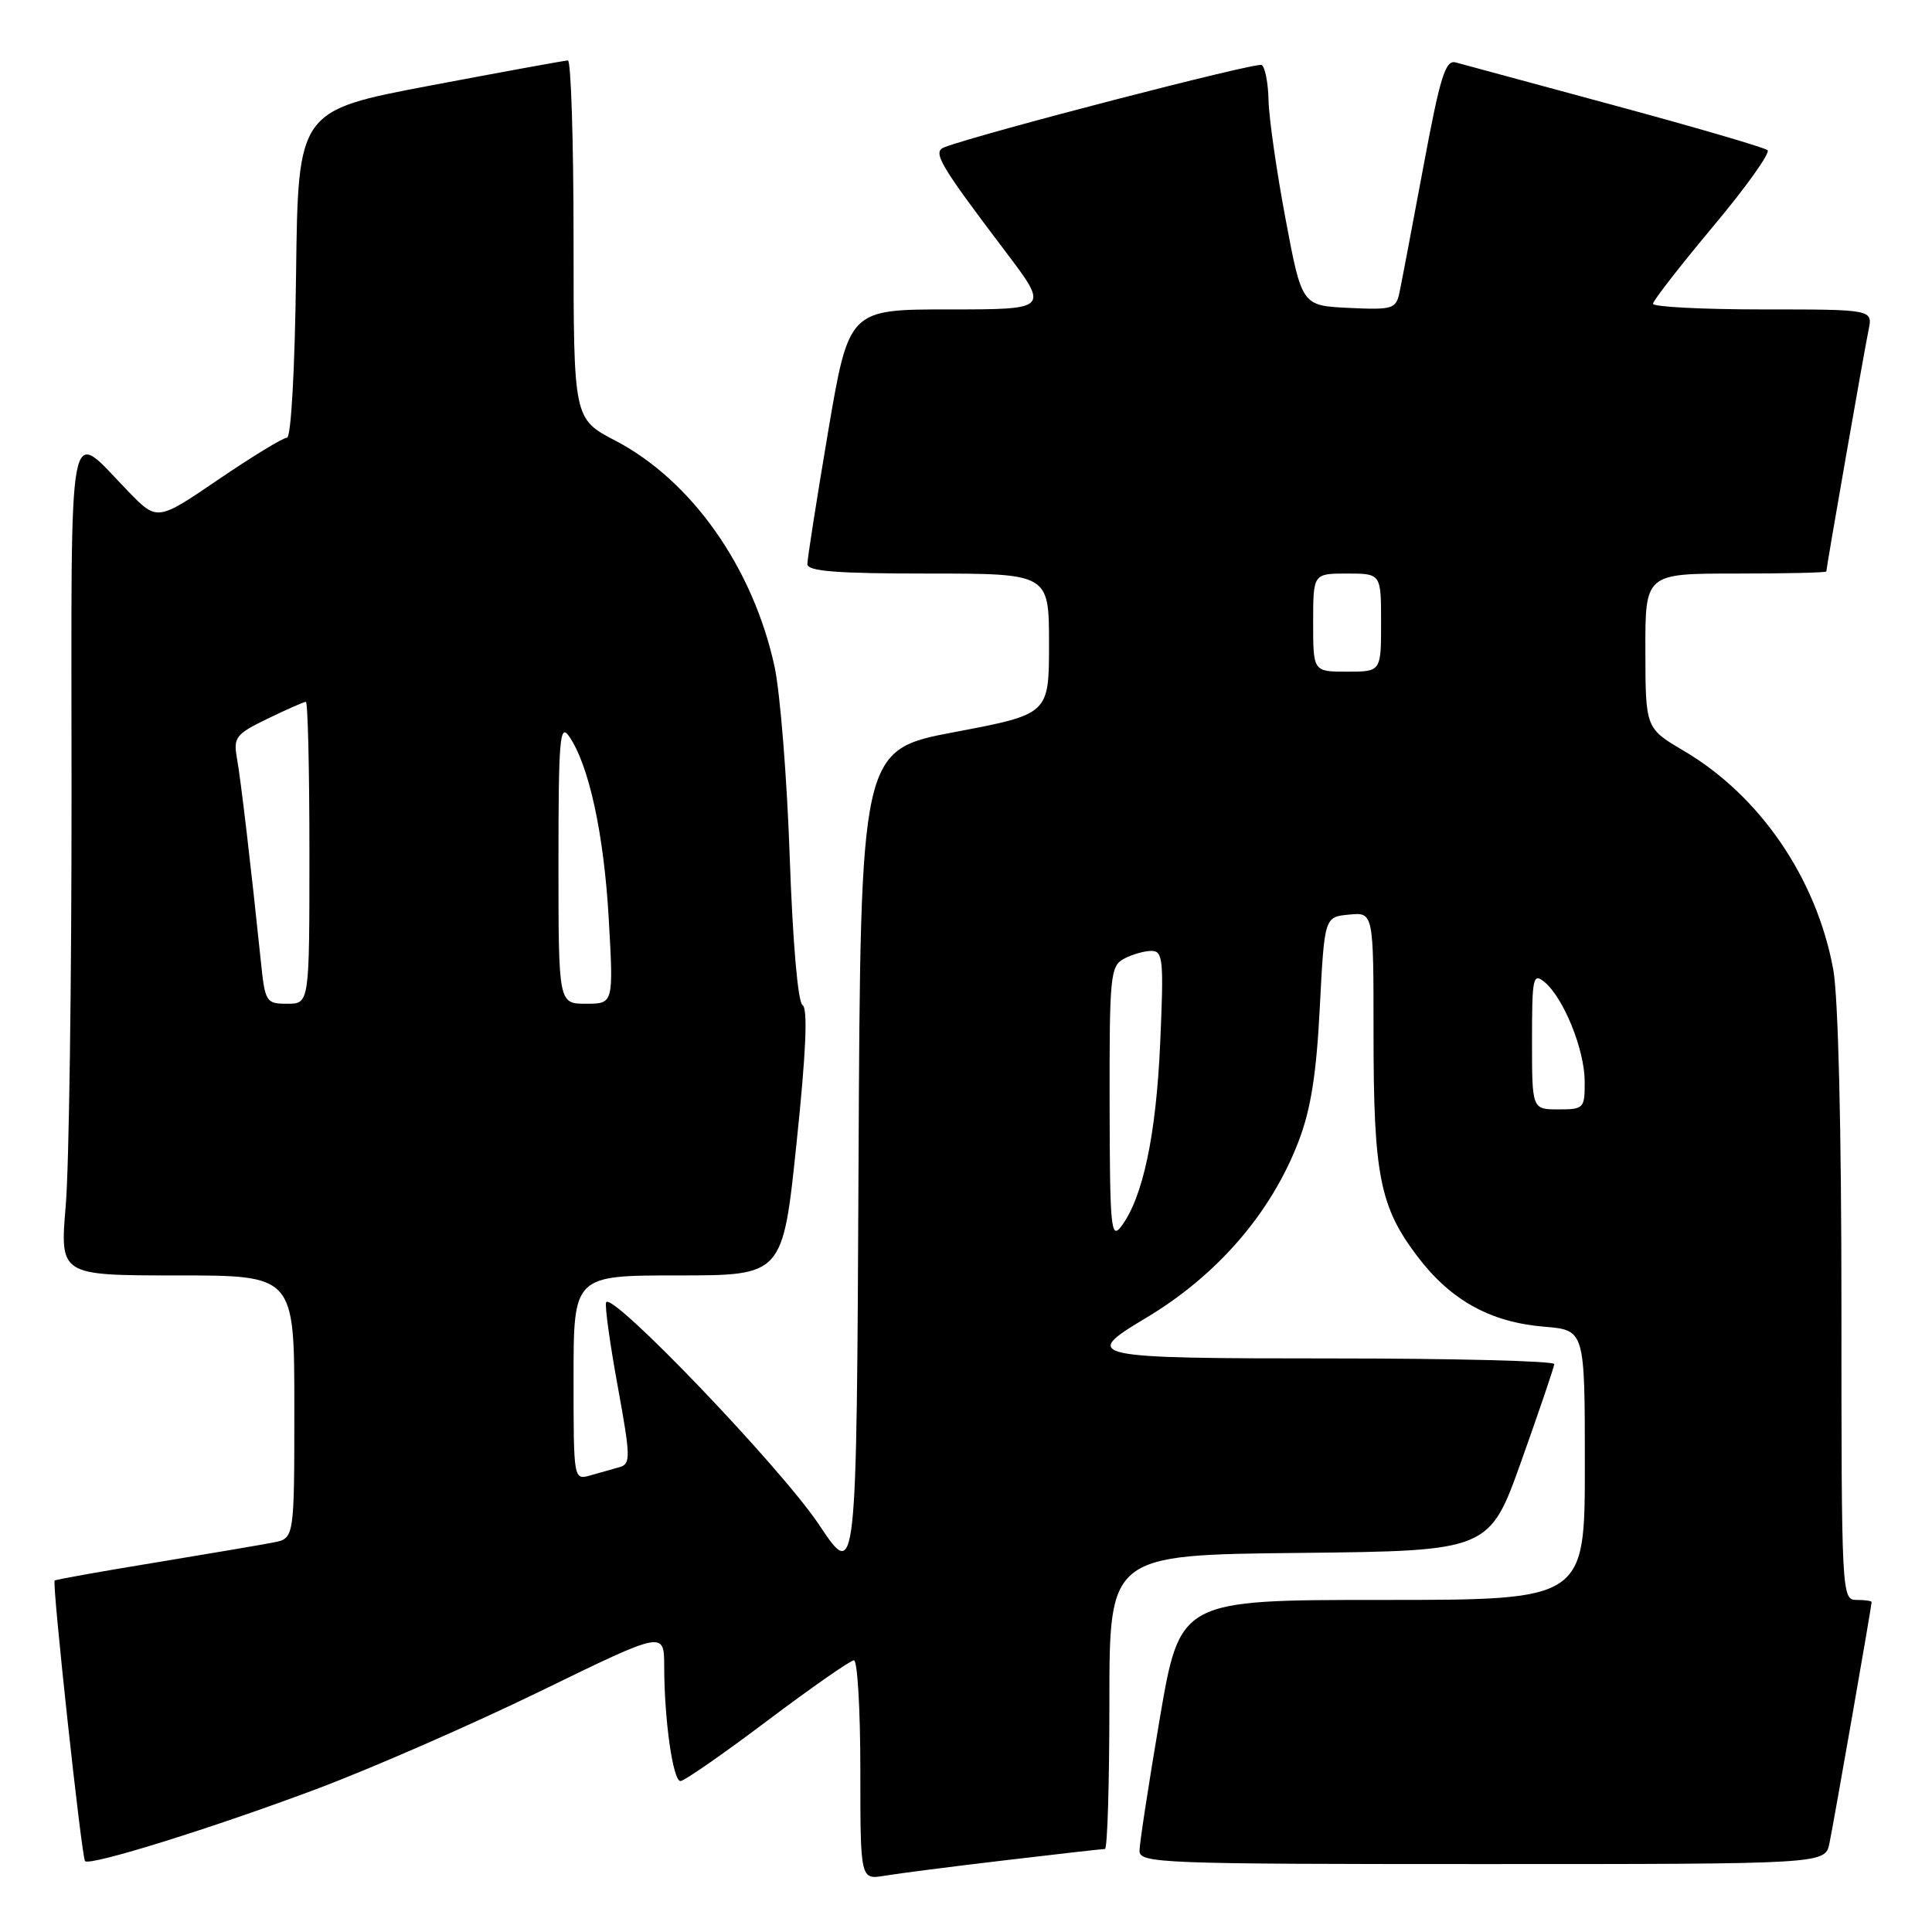 <?xml version="1.0" encoding="UTF-8" standalone="no"?>
<!DOCTYPE svg PUBLIC "-//W3C//DTD SVG 1.1//EN" "http://www.w3.org/Graphics/SVG/1.1/DTD/svg11.dtd" >
<svg xmlns="http://www.w3.org/2000/svg" xmlns:xlink="http://www.w3.org/1999/xlink" version="1.1" viewBox="0 0 256 256">
 <g >
 <path fill="currentColor"
d=" M 133.16 246.50 C 140.13 245.67 146.09 245.00 146.41 245.00 C 146.74 245.00 147.00 236.23 147.00 225.52 C 147.00 206.03 147.00 206.03 172.17 205.77 C 197.35 205.50 197.35 205.50 201.62 193.50 C 203.97 186.90 205.92 181.16 205.95 180.75 C 205.98 180.34 192.72 180.00 176.50 180.00 C 144.13 180.00 143.18 179.80 151.77 174.68 C 161.24 169.04 168.41 160.77 172.05 151.28 C 173.69 147.02 174.43 142.35 174.88 133.50 C 175.50 121.50 175.50 121.50 178.75 121.19 C 182.00 120.87 182.00 120.87 182.00 136.99 C 182.00 155.74 182.83 159.92 187.83 166.50 C 192.25 172.32 197.49 175.21 204.66 175.80 C 210.00 176.25 210.00 176.25 210.00 194.12 C 210.00 212.00 210.00 212.00 183.18 212.00 C 156.36 212.00 156.36 212.00 153.67 227.75 C 152.20 236.41 150.99 244.29 150.99 245.25 C 151.00 246.89 153.83 247.00 196.42 247.00 C 241.84 247.00 241.84 247.00 242.41 244.25 C 242.98 241.51 248.00 212.80 248.00 212.28 C 248.00 212.12 247.10 212.00 246.00 212.00 C 244.03 212.00 244.00 211.33 244.00 173.18 C 244.00 149.38 243.58 132.07 242.91 128.43 C 240.69 116.38 233.20 105.43 223.13 99.50 C 218.04 96.50 218.04 96.50 218.02 86.25 C 218.00 76.00 218.00 76.00 230.00 76.00 C 236.60 76.00 242.00 75.88 242.00 75.72 C 242.00 75.20 247.02 46.49 247.59 43.75 C 248.16 41.00 248.16 41.00 233.58 41.00 C 225.56 41.00 219.01 40.66 219.03 40.25 C 219.04 39.84 222.63 35.23 226.99 30.01 C 231.36 24.80 234.61 20.24 234.21 19.90 C 233.82 19.55 224.72 16.89 214.00 13.99 C 203.28 11.09 193.77 8.52 192.88 8.27 C 191.52 7.91 190.82 10.17 188.59 22.17 C 187.12 30.05 185.70 37.53 185.43 38.80 C 184.97 40.94 184.51 41.07 178.72 40.80 C 172.50 40.50 172.50 40.50 170.34 29.00 C 169.15 22.68 168.14 15.61 168.09 13.31 C 168.04 11.00 167.63 8.89 167.18 8.61 C 166.52 8.20 129.98 17.67 125.14 19.51 C 123.51 20.12 124.47 21.76 133.17 33.25 C 139.04 41.00 139.04 41.00 125.76 41.00 C 112.48 41.00 112.48 41.00 109.72 57.25 C 108.21 66.19 106.98 74.06 106.98 74.75 C 107.00 75.70 110.88 76.00 123.00 76.00 C 139.00 76.00 139.00 76.00 139.00 85.32 C 139.00 94.63 139.00 94.63 126.51 97.00 C 114.02 99.36 114.02 99.36 113.76 154.43 C 113.50 209.50 113.50 209.50 108.54 202.05 C 103.49 194.47 80.88 170.87 80.31 172.58 C 80.13 173.10 80.83 178.12 81.86 183.74 C 83.56 193.06 83.58 193.99 82.11 194.40 C 81.23 194.64 79.49 195.13 78.25 195.49 C 76.00 196.13 76.00 196.13 76.00 182.57 C 76.00 169.00 76.00 169.00 89.86 169.00 C 103.72 169.00 103.72 169.00 105.55 151.43 C 106.81 139.40 107.06 133.64 106.34 133.18 C 105.72 132.77 105.04 124.86 104.64 113.50 C 104.28 103.05 103.37 91.70 102.62 88.27 C 99.75 75.16 91.64 63.67 81.54 58.39 C 76.00 55.50 76.00 55.50 76.00 31.75 C 76.00 18.69 75.66 8.01 75.25 8.01 C 74.84 8.02 66.62 9.52 57.00 11.34 C 39.50 14.66 39.50 14.66 39.23 36.33 C 39.07 49.03 38.57 58.00 38.02 58.00 C 37.50 58.00 33.42 60.49 28.95 63.53 C 20.83 69.06 20.83 69.06 16.99 65.11 C 8.82 56.70 9.46 53.35 9.48 104.84 C 9.49 129.95 9.15 154.66 8.71 159.75 C 7.93 169.00 7.93 169.00 23.46 169.00 C 39.00 169.00 39.00 169.00 39.00 186.42 C 39.00 203.84 39.00 203.84 36.25 204.38 C 34.74 204.68 27.65 205.88 20.50 207.06 C 13.35 208.23 7.38 209.30 7.24 209.43 C 6.88 209.79 10.82 246.15 11.27 246.61 C 11.95 247.28 28.33 242.17 42.06 237.01 C 49.45 234.23 62.81 228.38 71.75 224.02 C 88.00 216.10 88.00 216.10 88.01 220.80 C 88.02 227.93 89.17 236.00 90.17 236.00 C 90.66 236.00 95.84 232.40 101.68 228.00 C 107.53 223.60 112.69 220.00 113.15 220.00 C 113.62 220.00 114.00 226.55 114.00 234.55 C 114.00 249.09 114.00 249.09 117.25 248.54 C 119.04 248.24 126.20 247.32 133.16 246.50 Z  M 147.03 146.29 C 147.00 129.28 147.13 128.00 148.93 127.04 C 150.00 126.47 151.63 126.00 152.57 126.00 C 154.11 126.00 154.22 127.17 153.73 138.25 C 153.19 150.43 151.43 158.73 148.56 162.52 C 147.21 164.30 147.06 162.69 147.03 146.29 Z  M 203.00 137.88 C 203.00 129.50 203.13 128.87 204.66 130.13 C 207.18 132.22 209.95 139.05 209.98 143.25 C 210.00 146.87 209.88 147.00 206.50 147.00 C 203.00 147.00 203.00 147.00 203.00 137.88 Z  M 34.55 127.25 C 33.24 114.62 31.91 103.34 31.40 100.48 C 30.91 97.70 31.22 97.29 35.46 95.23 C 37.99 94.00 40.27 93.00 40.53 93.00 C 40.79 93.00 41.00 102.00 41.00 113.00 C 41.00 133.00 41.00 133.00 38.07 133.00 C 35.24 133.00 35.12 132.81 34.55 127.25 Z  M 74.00 114.28 C 74.00 98.00 74.18 95.81 75.39 97.54 C 78.02 101.30 80.02 110.44 80.66 121.71 C 81.30 133.00 81.30 133.00 77.65 133.00 C 74.00 133.00 74.00 133.00 74.00 114.28 Z  M 174.00 82.50 C 174.00 76.00 174.00 76.00 178.50 76.00 C 183.00 76.00 183.00 76.00 183.00 82.50 C 183.00 89.00 183.00 89.00 178.50 89.00 C 174.00 89.00 174.00 89.00 174.00 82.50 Z "/>
</g>
</svg>